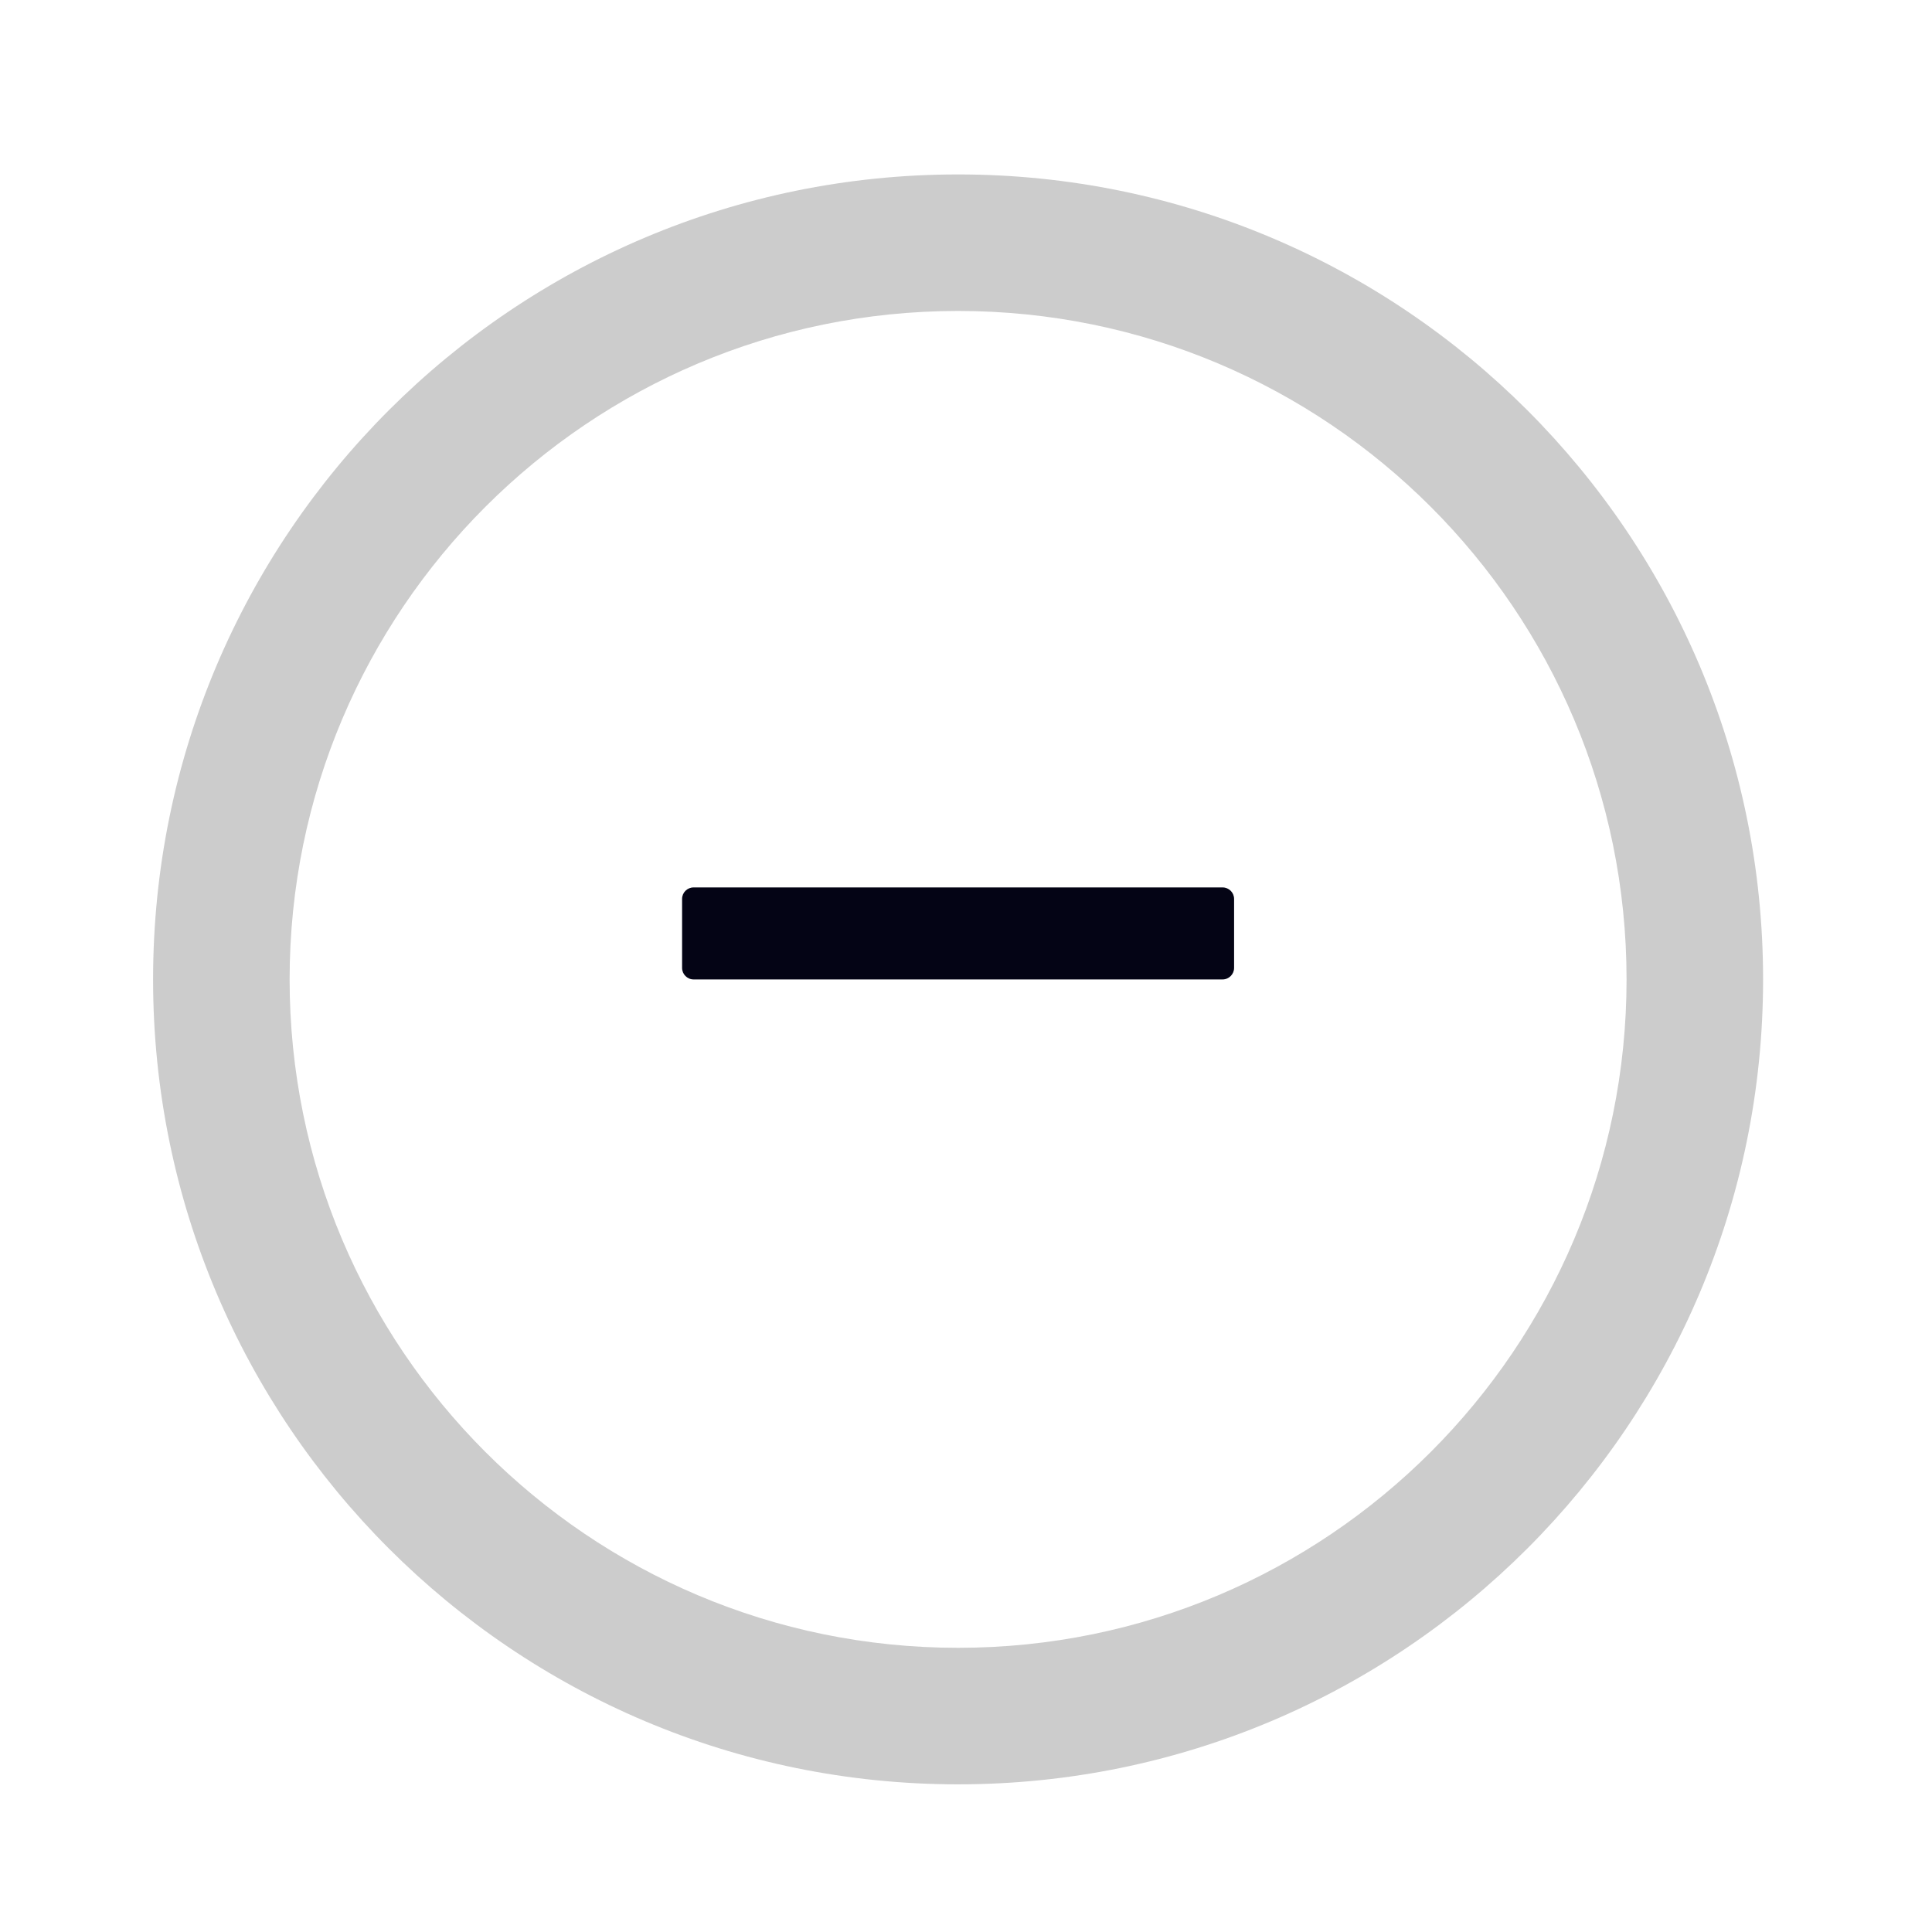 <svg width="21" height="21" viewBox="0 0 21 21" fill="none" xmlns="http://www.w3.org/2000/svg">
<g id="ant-design:minus-circle-outlined">
<path id="Vector" d="M13.289 9.646H7.539C7.47 9.646 7.414 9.702 7.414 9.771V10.521C7.414 10.589 7.47 10.646 7.539 10.646H13.289C13.358 10.646 13.414 10.589 13.414 10.521V9.771C13.414 9.702 13.358 9.646 13.289 9.646Z" fill="#040415"/>
<path id="Vector_2" d="M10.414 1.896C5.582 1.896 1.664 5.813 1.664 10.646C1.664 15.477 5.582 19.395 10.414 19.395C15.246 19.395 19.164 15.477 19.164 10.646C19.164 5.813 15.246 1.896 10.414 1.896ZM10.414 17.911C6.402 17.911 3.148 14.657 3.148 10.646C3.148 6.634 6.402 3.38 10.414 3.38C14.426 3.38 17.68 6.634 17.68 10.646C17.68 14.657 14.426 17.911 10.414 17.911Z" fill="#CCCCCC"/>
</g>
</svg>
